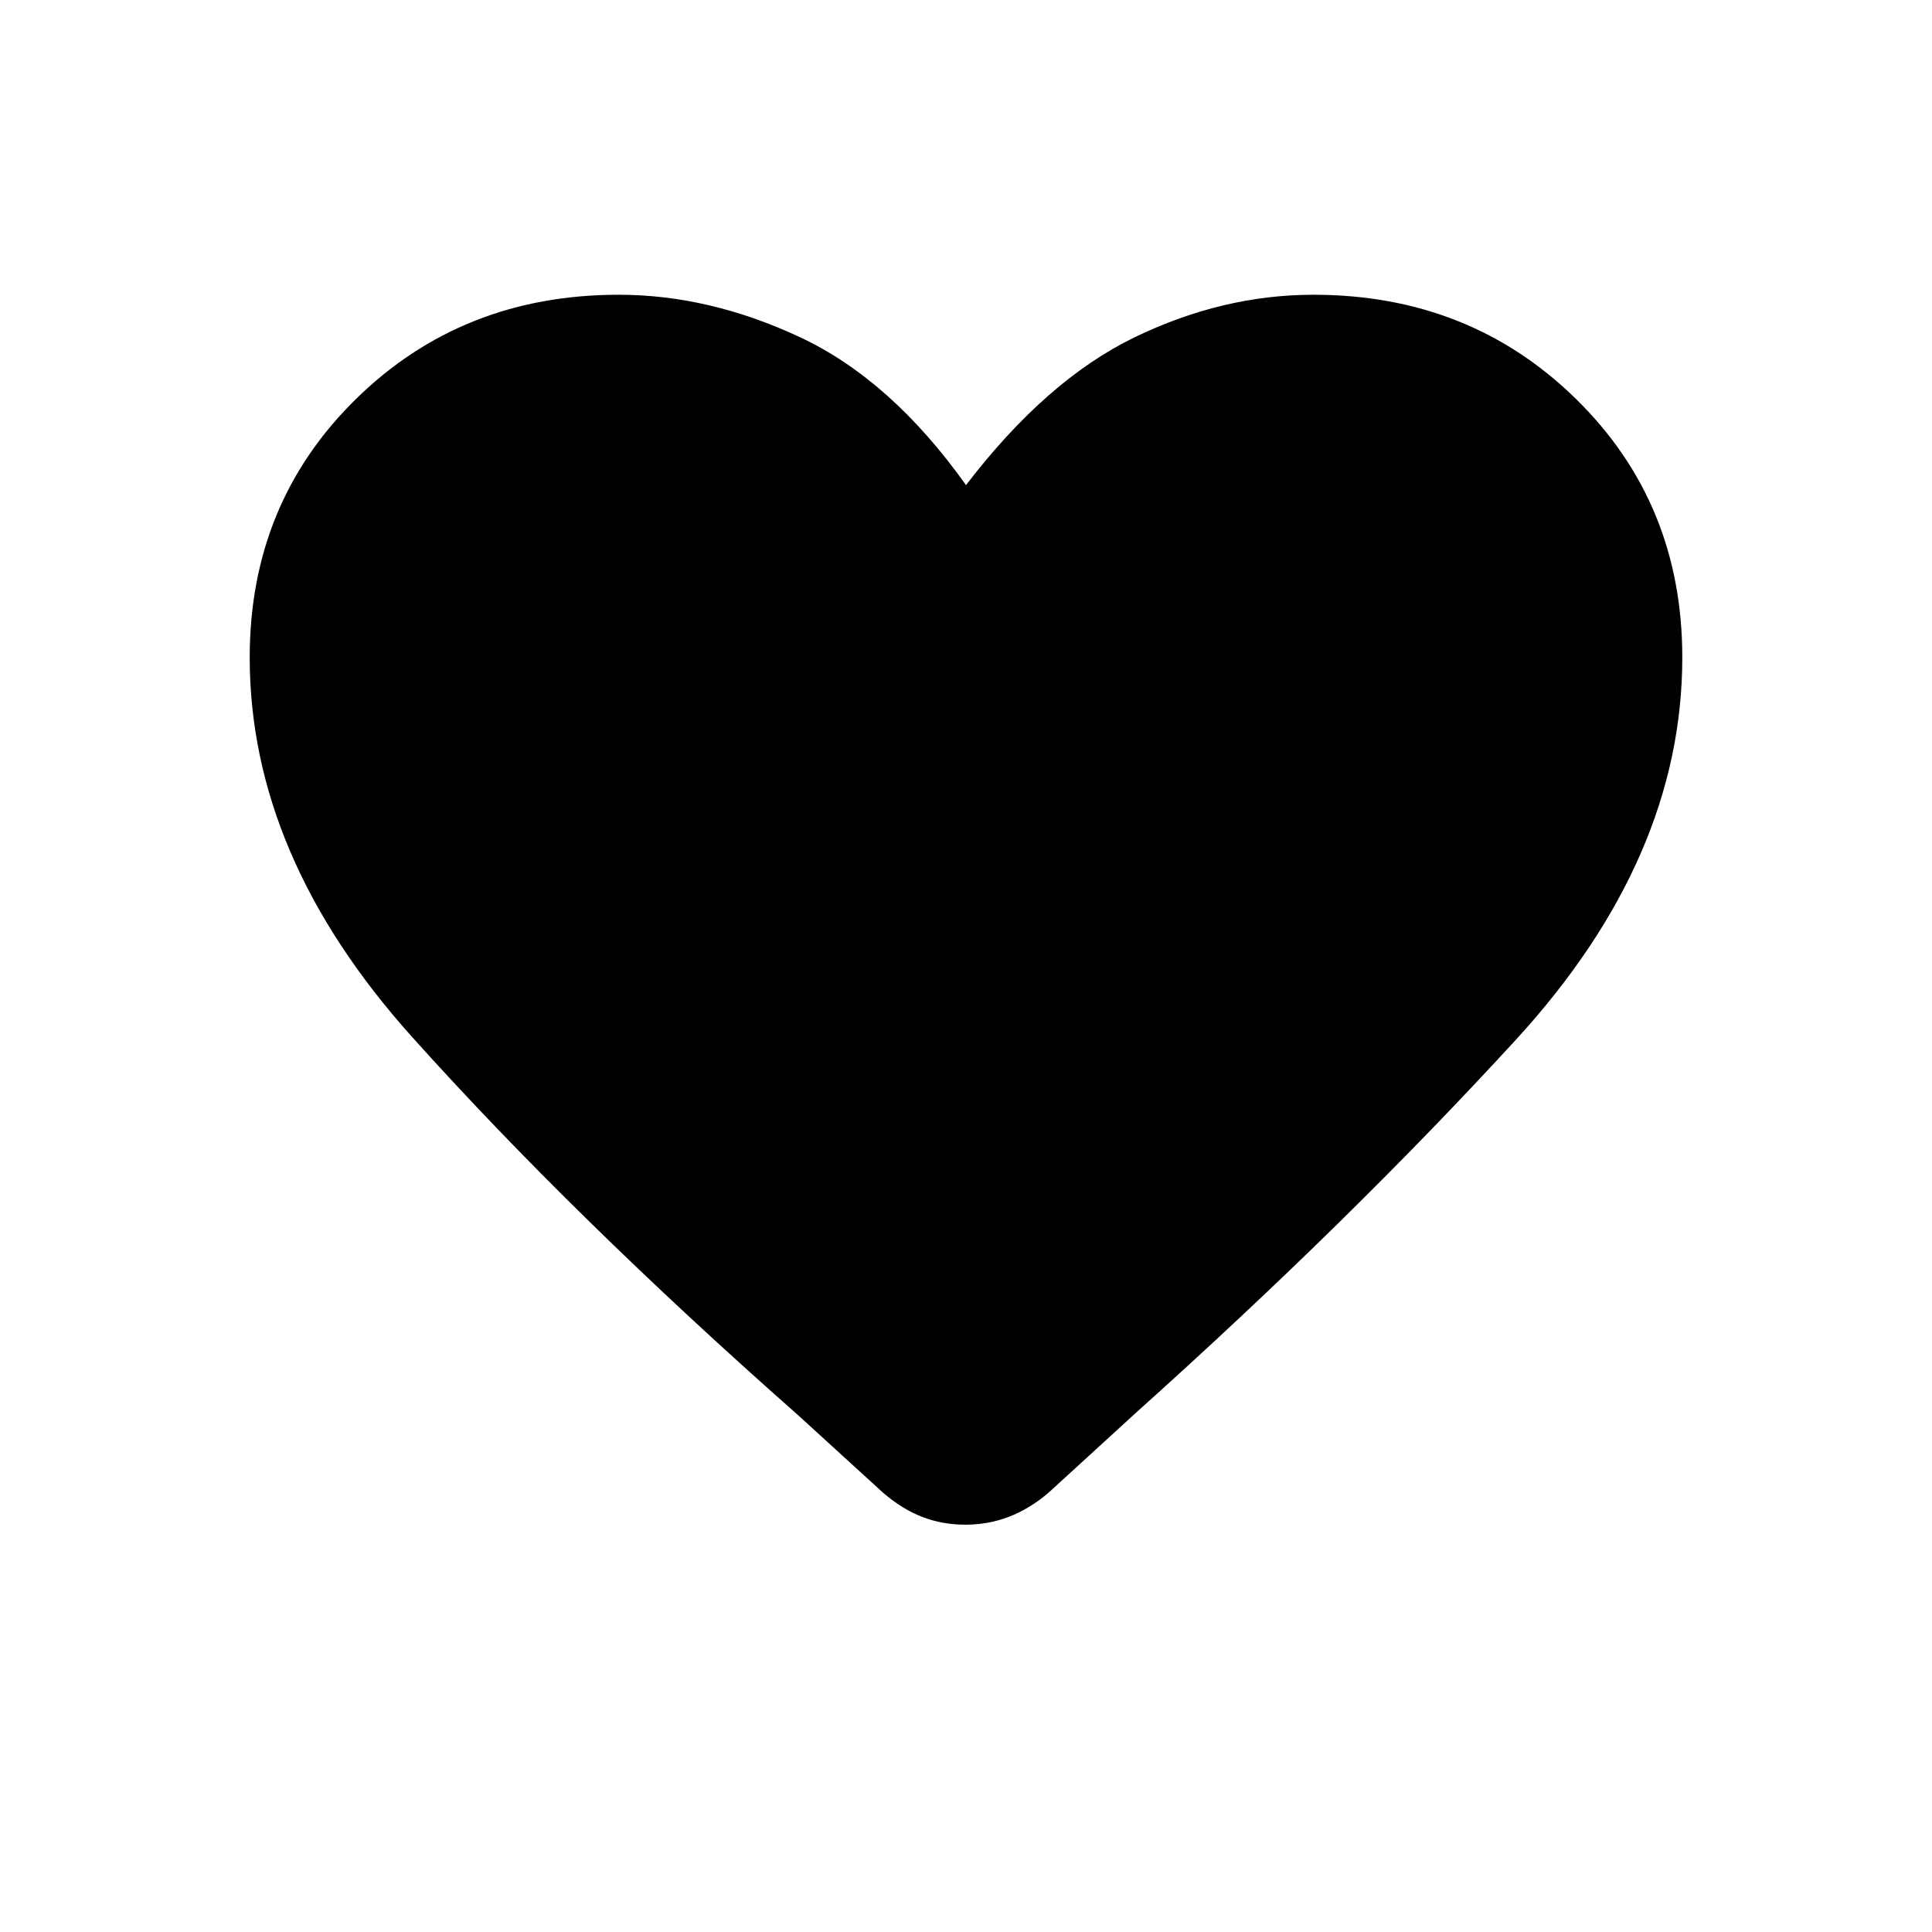 <svg xmlns="http://www.w3.org/2000/svg" height="20" viewBox="0 -960 960 960" width="20"><path d="M479.62-202.39q-11.35 0-21.35-3.86-10-3.87-19.35-11.91l-42.61-38.88Q285.12-355.15 204.6-444.92q-80.52-89.77-80.52-188.36 0-76.69 52.81-128.47 52.8-51.79 130.53-51.79 45.1 0 90.22 21.16 45.13 21.15 82.36 73.42 40.04-52.27 83.74-73.42 43.71-21.16 88.89-21.16 77.68 0 130.48 51.79 52.81 51.78 52.81 128.47 0 99.74-82.69 189.93-82.69 90.2-188.54 185.12l-43.84 40.09q-9.5 8.02-19.7 11.89-10.19 3.86-21.53 3.86Z"/></svg>